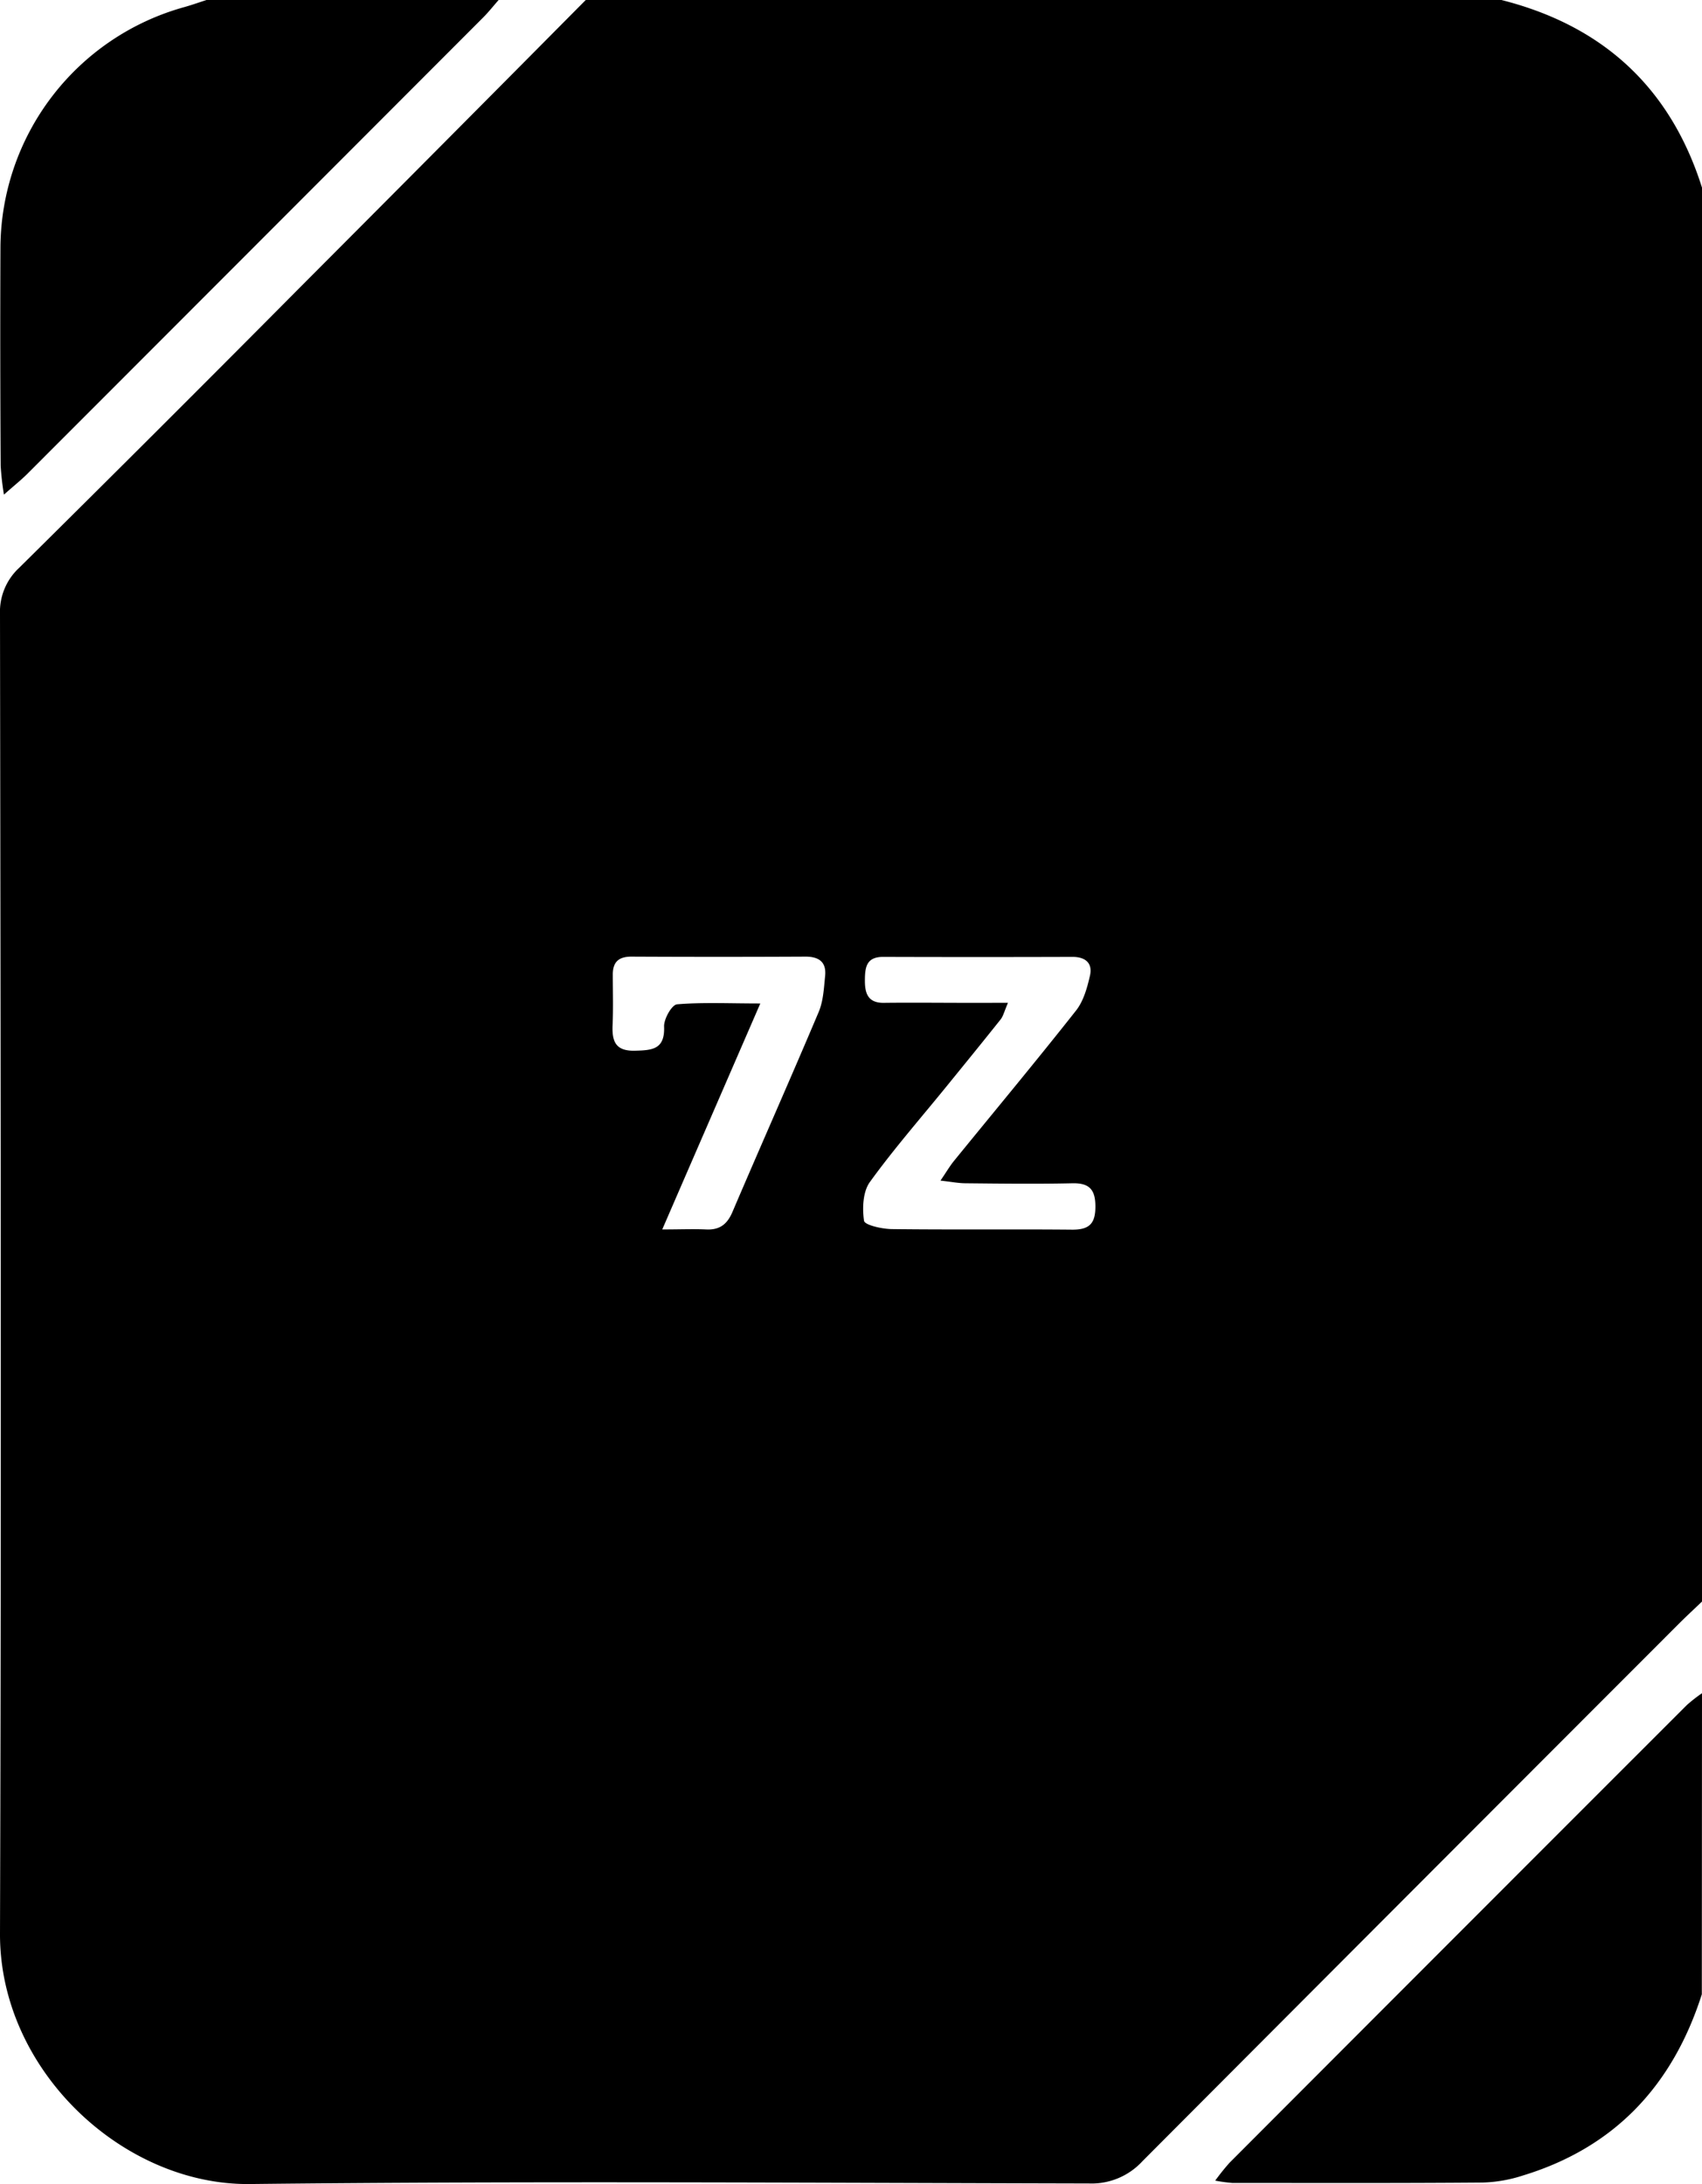 <svg xmlns="http://www.w3.org/2000/svg" viewBox="0 0 389.36 499.48"><g id="Calque_2" data-name="Calque 2"><g id="Calque_1-2" data-name="Calque 1"><path d="M389.36,42.91V366.27c-1.8,1.72-3.63,3.41-5.39,5.17q-61.35,61.37-122.62,122.82a15.8,15.8,0,0,1-12.24,5.09c-64-.14-128-.59-191.94.13-29,.33-57.27-26-57.17-57.24C.32,341.65.14,241.05,0,140.45a13.68,13.68,0,0,1,4.35-10.56Q36.45,98.14,68.25,66.11,101.18,33.1,134,0H343.48C366.66,5.86,382.12,20,389.36,42.91ZM230.59,229.34c-.88,2.06-1.08,3-1.65,3.76-4.13,5.19-8.33,10.34-12.52,15.49-5.87,7.22-12,14.23-17.44,21.76-1.59,2.21-1.74,6-1.32,8.83.15,1,4.12,1.88,6.35,1.91,13.78.17,27.57,0,41.35.13,3.92,0,5.23-1.47,5.23-5.29s-1.33-5.4-5.24-5.32c-8.13.18-16.27.08-24.41,0-1.67,0-3.34-.34-5.79-.61,1.41-2.07,2.15-3.35,3.07-4.48,9.33-11.46,18.79-22.81,27.94-34.41,1.72-2.18,2.56-5.24,3.19-8s-.95-4.28-4-4.27q-21.67.07-43.34,0c-3.84,0-4.13,2.41-4.15,5.32s.62,5.23,4.33,5.19c6.47-.08,13,0,19.42,0Zm-56.66.15c-7.75,17.86-14.91,34.33-22.43,51.68,4.09,0,7.05-.13,10,0,3.1.16,4.84-1.14,6.06-4,6.52-15.27,13.27-30.44,19.73-45.74,1.06-2.51,1.19-5.46,1.47-8.23.32-3.16-1.38-4.43-4.5-4.42q-19.92.1-39.85,0c-2.92,0-4.26,1.27-4.22,4.19,0,3.82.12,7.65-.05,11.46s.73,6,5.18,5.86c4-.09,6.81-.36,6.6-5.54-.06-1.73,1.78-5,3-5.07C160.75,229.2,166.69,229.49,173.93,229.49ZM47.24,0C45.5.56,43.78,1.18,42,1.67a57.38,57.38,0,0,0-41.9,55Q0,81.6.15,106.52a65.06,65.06,0,0,0,.75,6.6c2.39-2.12,3.92-3.33,5.29-4.69Q58.33,56.27,110.44,4.09c1.29-1.28,2.42-2.72,3.63-4.09ZM389.36,387.23a34.63,34.63,0,0,0-3.5,2.74q-52.32,52.29-104.6,104.66A51,51,0,0,0,278,498.7a37.75,37.75,0,0,0,3.9.53c19.09,0,38.19.07,57.28-.09a32.72,32.72,0,0,0,9.27-1.63c21.05-6.43,34.25-20.7,40.87-41.42Z"/></g></g></svg>